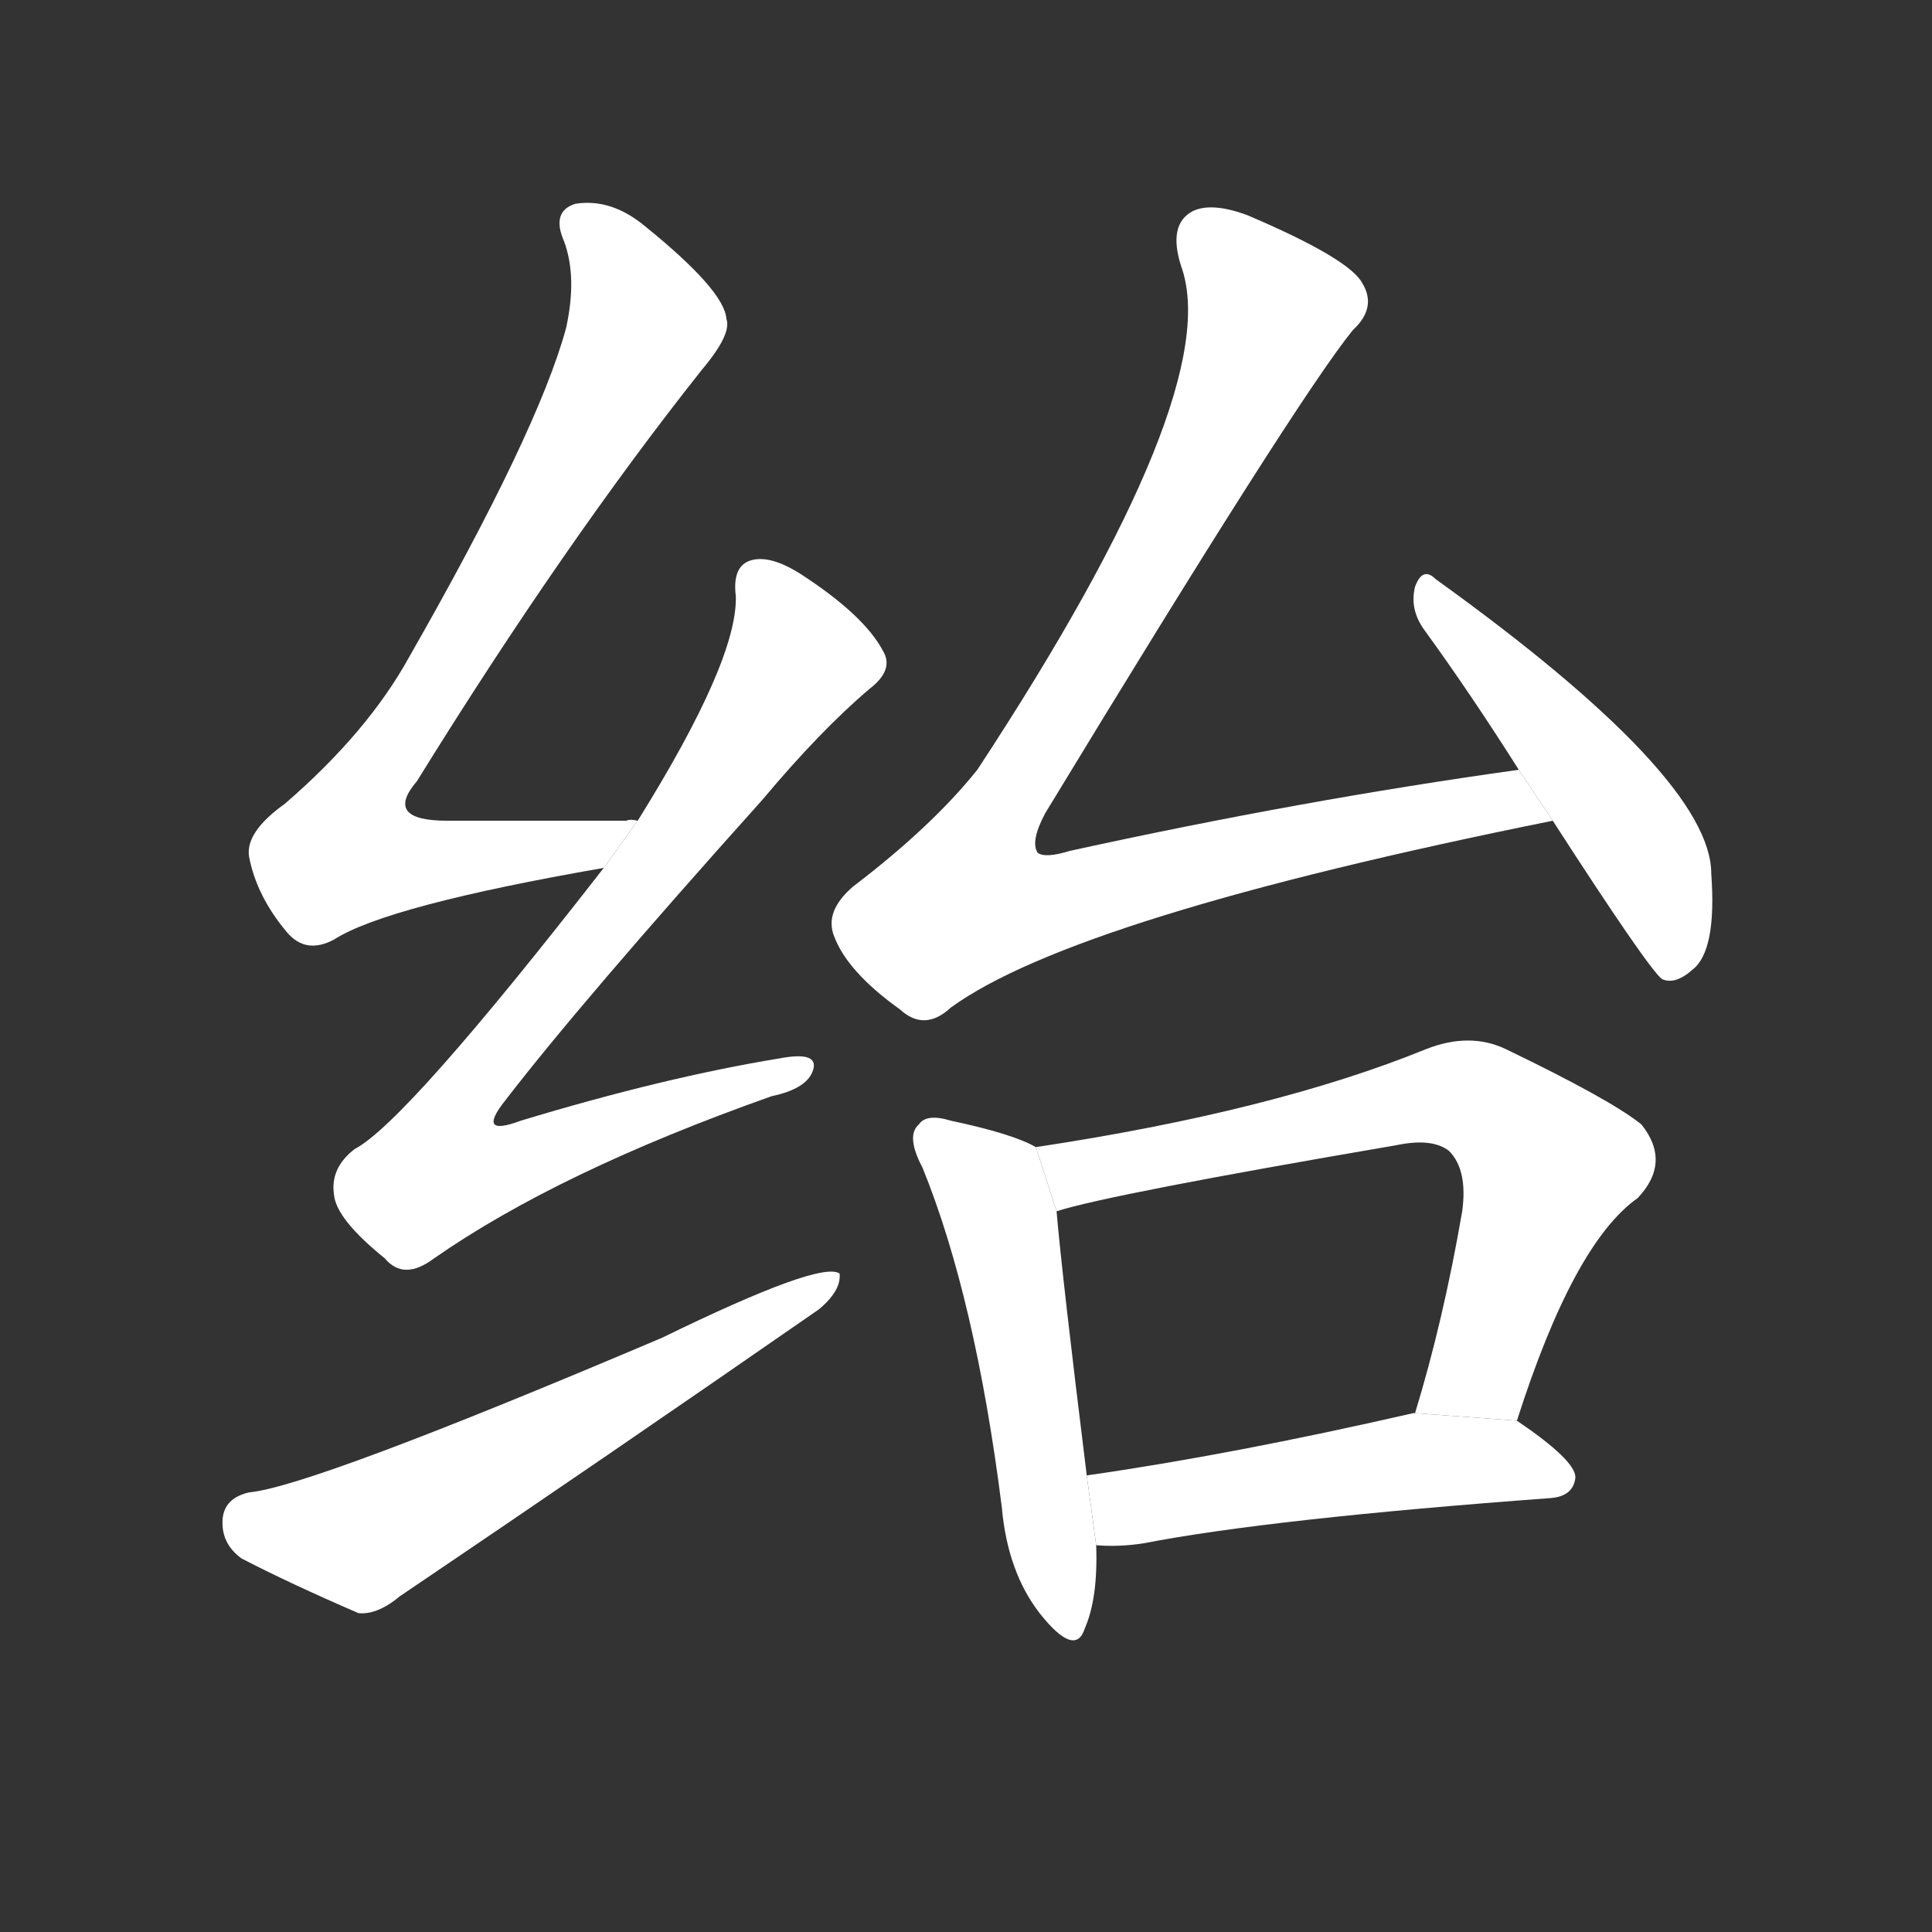 <!-- u7ed0_dai4_simp_cheat_fool_pretend -->
<!-- 7ED0 -->
<!--  -->
<!--  -->
<svg viewBox="0 0 1024 1024">
  <rect x="0" y="0" width="1024" height="1024" fill="#333333" stroke="none"/>
  <g transform="scale(1, -1) translate(0, -900)">
    <path fill="#FFFFFF" d="M 338 465 Q 334 466 332 465 Q 280 465 237 465 Q 203 465 221 486 Q 299 612 372 704 Q 388 723 385 731 Q 384 746 342 780 Q 324 795 305 792 Q 292 788 299 772 Q 306 753 300 726 Q 285 671 217 552 Q 195 512 151 474 Q 130 459 132 446 Q 136 425 152 406 Q 162 394 177 402 Q 205 420 320 440 L 338 465 Z"></path>
    <path fill="#FFFFFF" d="M 320 440 Q 215 305 188 291 Q 175 281 177 267 Q 178 254 204 233 Q 214 221 230 233 Q 296 279 409 319 Q 428 323 431 333 Q 434 343 413 339 Q 352 329 276 306 Q 252 297 268 317 Q 308 369 404 476 Q 435 513 461 535 Q 474 545 468 555 Q 458 574 424 596 Q 408 606 398 603 Q 388 600 390 584 Q 391 550 338 465 L 320 440 Z"></path>
    <path fill="#FFFFFF" d="M 132 109 Q 119 106 118 95 Q 117 82 128 74 Q 153 61 190 45 Q 200 44 212 54 Q 323 129 434 206 Q 446 216 445 225 Q 435 232 351 191 Q 165 112 132 109 Z"></path>
    <path fill="#FFFFFF" d="M 805 492 Q 690 476 567 449 Q 554 445 550 448 Q 546 454 554 469 Q 687 688 717 725 Q 730 737 722 750 Q 715 763 661 786 Q 642 793 632 788 Q 619 781 626 759 Q 650 693 518 492 Q 494 462 452 430 Q 437 417 442 404 Q 449 385 477 365 Q 490 353 504 366 Q 570 414 823 465 L 805 492 Z"></path>
    <path fill="#FFFFFF" d="M 823 465 Q 874 386 881 381 Q 888 378 897 386 Q 910 396 907 437 Q 907 488 761 593 Q 754 600 750 589 Q 747 577 755 566 Q 779 533 805 492 L 823 465 Z"></path>
    <path fill="#FFFFFF" d="M 549 292 Q 537 299 504 306 Q 491 310 487 304 Q 480 298 489 281 Q 517 212 531 101 Q 534 67 551 45 Q 570 21 575 37 Q 582 53 581 81 L 576 118 Q 563 223 560 258 L 549 292 Z"></path>
    <path fill="#FFFFFF" d="M 804 147 Q 834 241 868 265 Q 886 284 870 304 Q 854 317 798 344 Q 779 353 756 344 Q 675 311 549 292 L 560 258 Q 588 267 740 293 Q 759 297 768 290 Q 778 280 775 258 Q 765 200 750 151 L 804 147 Z"></path>
    <path fill="#FFFFFF" d="M 581 81 Q 593 80 606 82 Q 673 95 822 106 Q 834 107 835 117 Q 835 126 804 147 L 750 151 L 749 151 Q 653 129 576 118 L 581 81 Z"></path>
  </g>
</svg>

